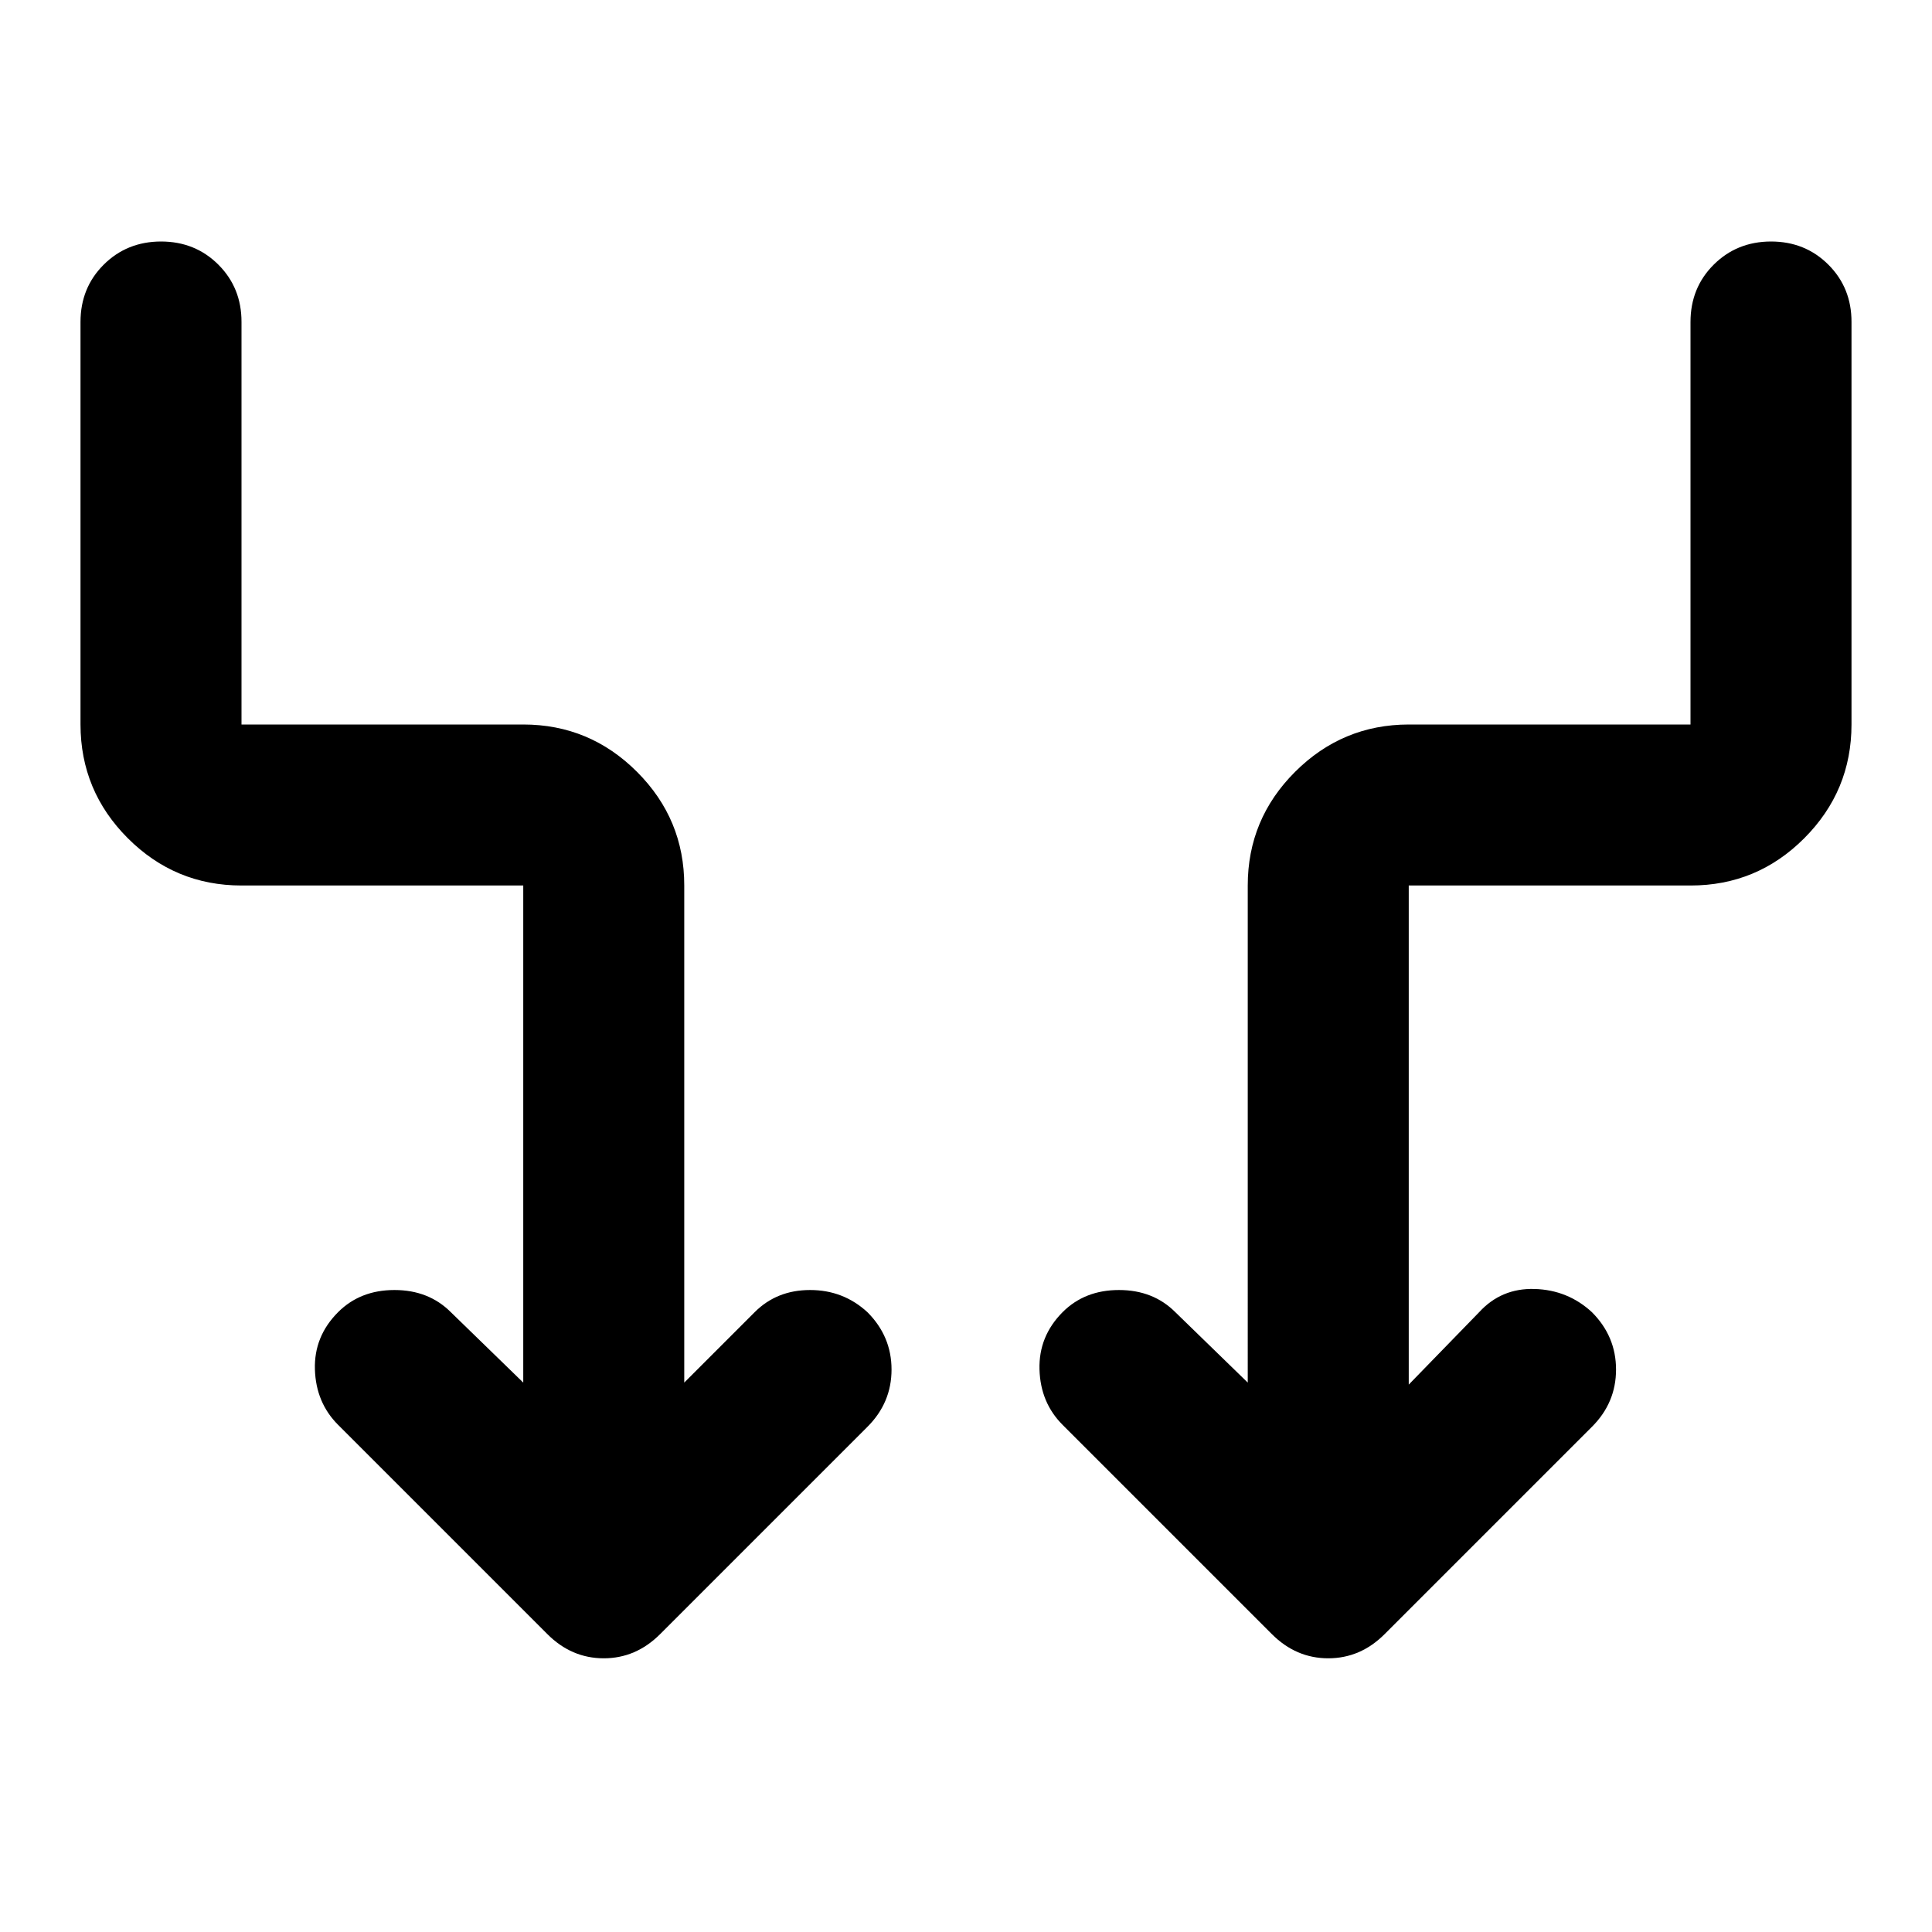 <svg xmlns="http://www.w3.org/2000/svg" width="1em" height="1em" viewBox="0 0 24 24"><path fill="currentColor" d="M6.5 17.175V11H3q-.825 0-1.412-.587T1 9V4q0-.425.288-.712T2 3q.425 0 .713.288T3 4v5h3.5q.825 0 1.413.588T8.5 11v6.175l.875-.875q.275-.275.688-.275t.712.275q.3.3.3.713t-.3.712L8.2 20.3q-.3.3-.7.3t-.7-.3l-2.6-2.6q-.275-.275-.288-.687T4.2 16.3q.275-.275.7-.275t.7.275zm11 .025l.875-.9q.275-.3.688-.288t.712.288q.3.3.3.713t-.3.712L17.2 20.3q-.3.3-.7.3t-.7-.3l-2.6-2.6q-.275-.275-.287-.687t.287-.713q.275-.275.7-.275t.7.275l.9.875V11q0-.825.588-1.412T17.5 9H21V4q0-.425.288-.712T22 3q.425 0 .713.288T23 4v5q0 .825-.587 1.413T21 11h-3.5z"/></svg>